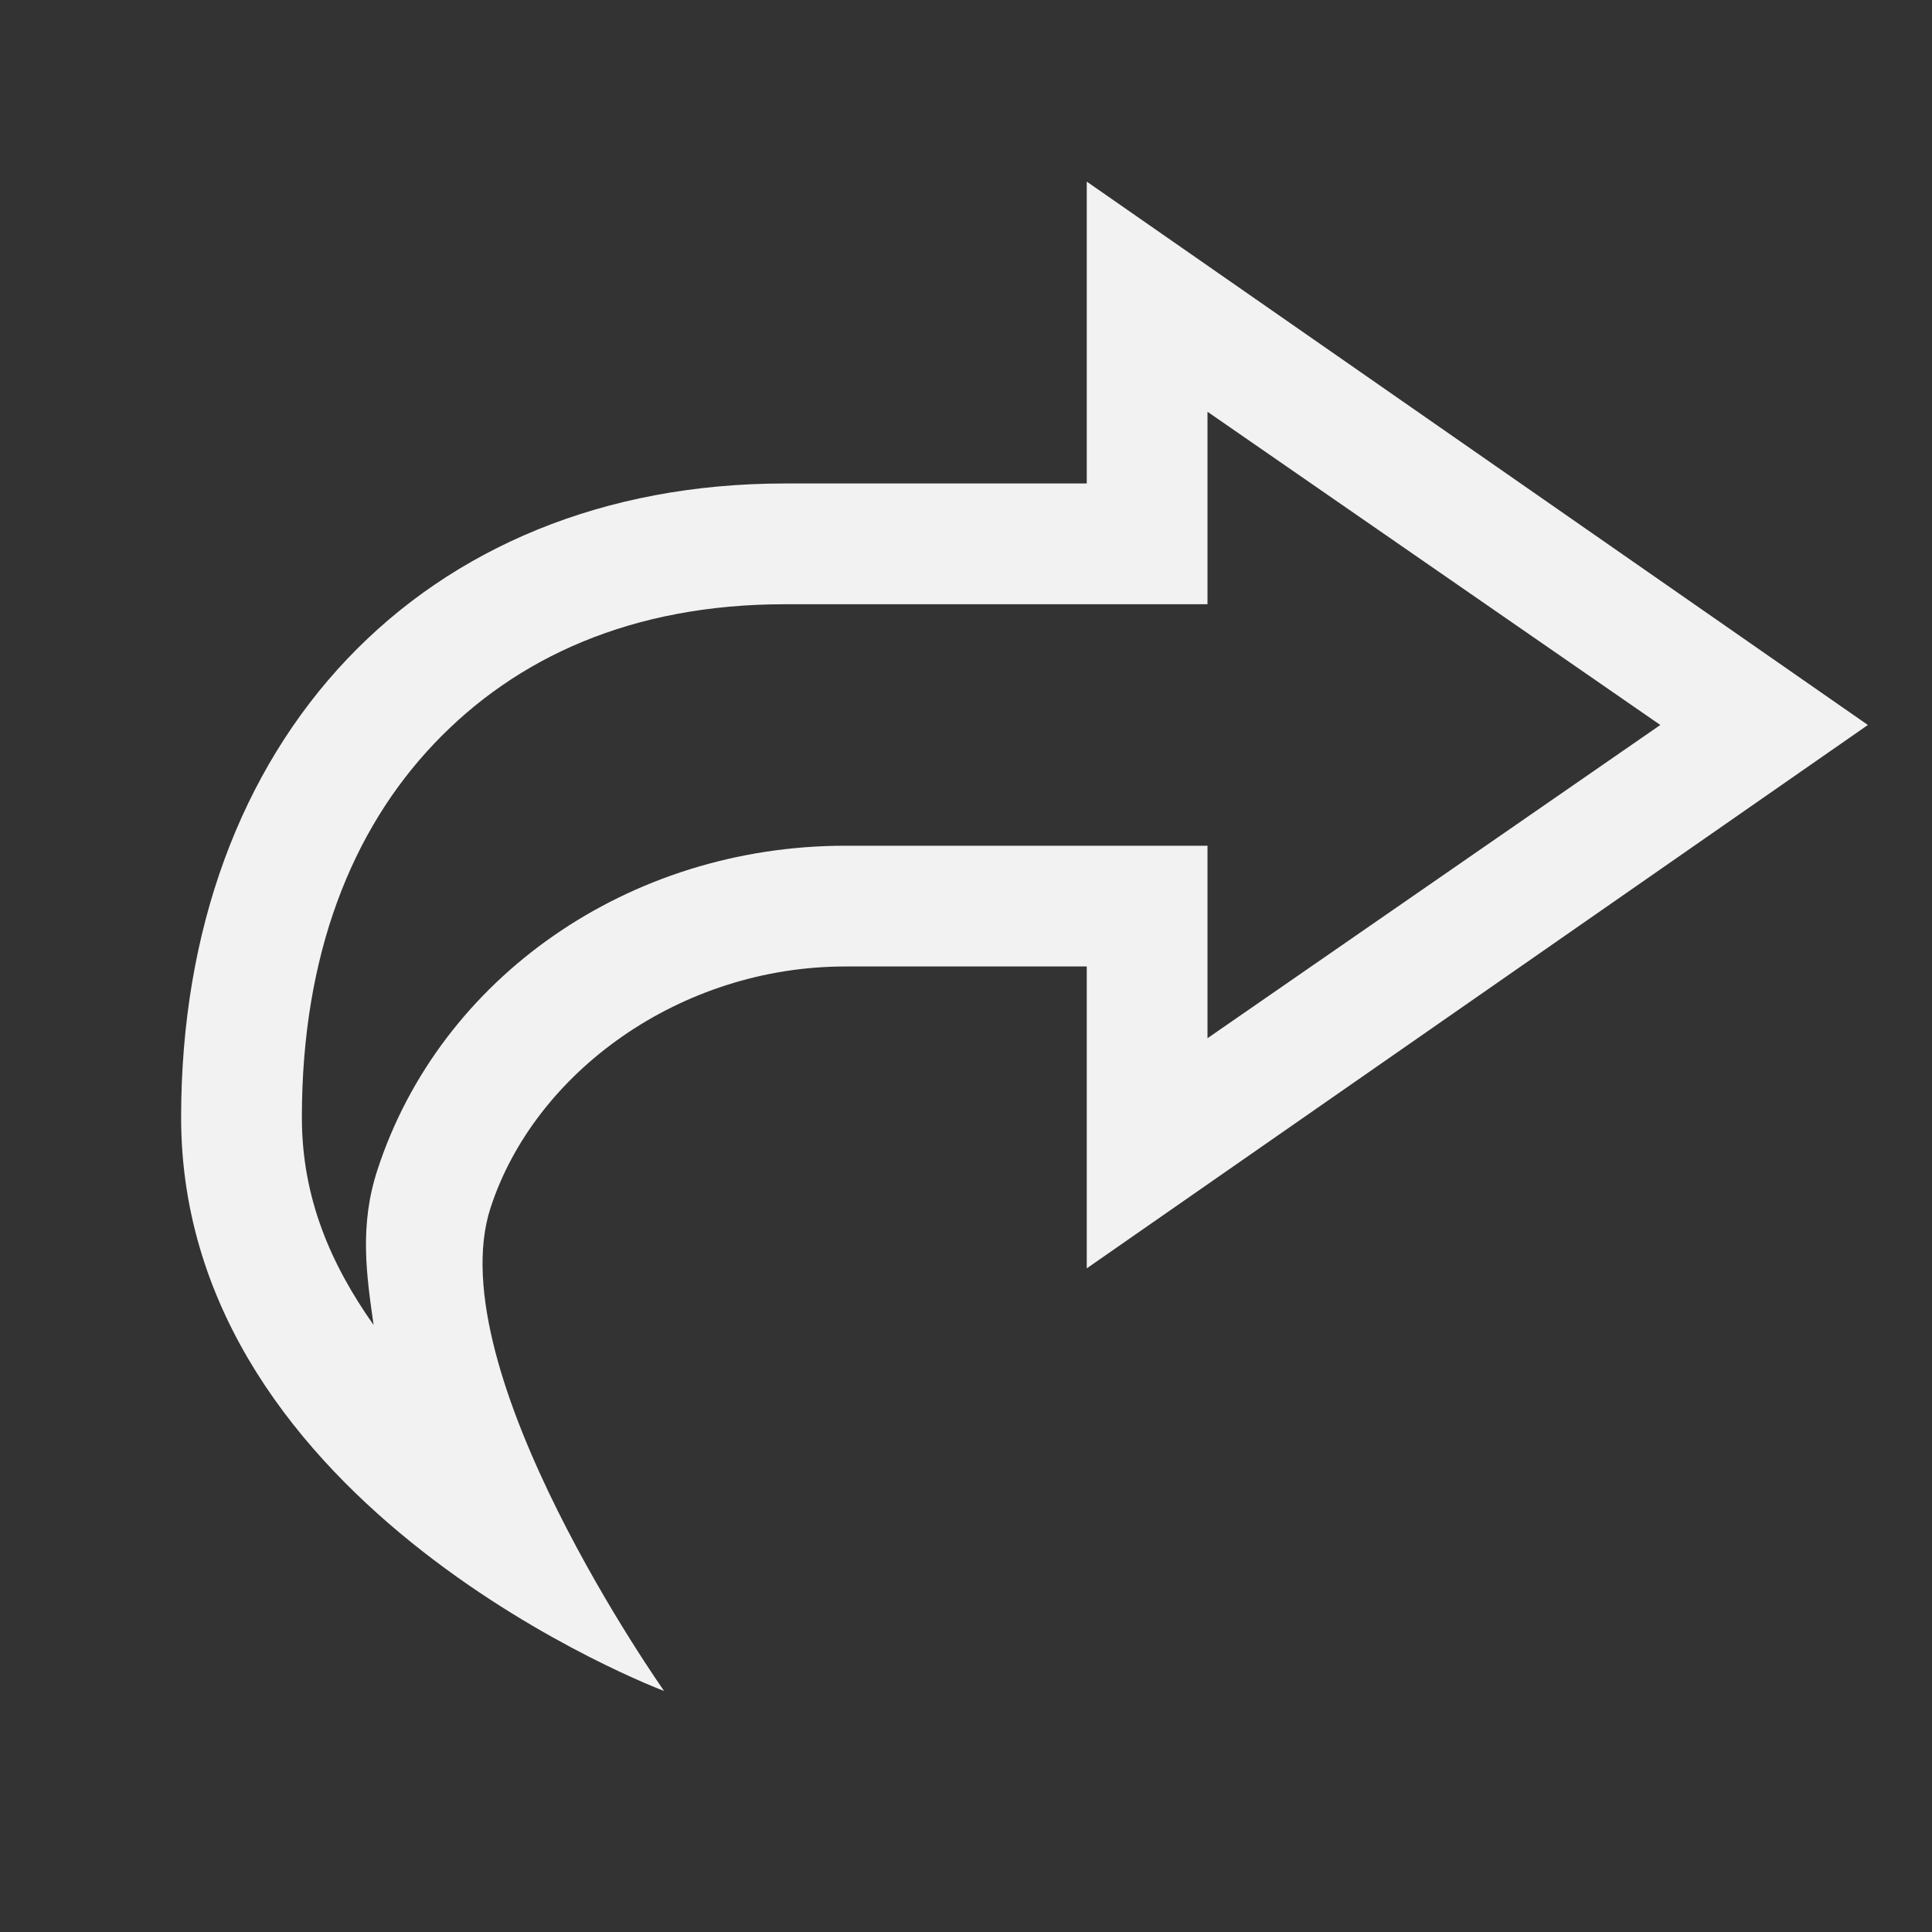 <?xml version="1.0" encoding="UTF-8" standalone="no"?>
<svg
   height="16"
   width="16"
   enable-background="new"
   version="1.1"
   id="svg1"
   sodipodi:docname="forward-symbolic.svg"
   inkscape:version="1.4.2 (ebf0e940d0, 2025-05-08)"
   xmlns:inkscape="http://www.inkscape.org/namespaces/inkscape"
   xmlns:sodipodi="http://sodipodi.sourceforge.net/DTD/sodipodi-0.dtd"
   xmlns="http://www.w3.org/2000/svg"
   xmlns:svg="http://www.w3.org/2000/svg">
  <rect width="100%" height="100%" fill="#333333" stroke="none"/>
  <sodipodi:namedview
     id="namedview1"
     pagecolor="#ffffff"
     bordercolor="#000000"
     borderopacity="0.25"
     inkscape:showpageshadow="2"
     inkscape:pageopacity="0.0"
     inkscape:pagecheckerboard="0"
     inkscape:deskcolor="#d1d1d1"
     inkscape:zoom="49.6875"
     inkscape:cx="8"
     inkscape:cy="8"
     inkscape:window-width="1920"
     inkscape:window-height="1010"
     inkscape:window-x="0"
     inkscape:window-y="0"
     inkscape:window-maximized="1"
     inkscape:current-layer="svg1" />
  <defs
      id="defs1">
      <style
          id="current-color-scheme"
          type="text/css">.ColorScheme-Text { color:#f2f2f2; }</style>
      </defs>
  <path
     id="path1"
     style="fill:currentColor"
     class="ColorScheme-Text"
     d="M 9 1.504 L 9 4.004 L 6.5 4.004 C 3.5 4.004 1.5 6.131 1.5 9.254 C 1.5 12.504 5.5 14.004 5.5 14.004 C 5.5 14.004 3.626 11.352 4.062 10.004 C 4.428 8.878 5.635 8.004 7 8.004 L 9 8.004 L 9 10.504 L 15.469 6.004 L 9 1.504 z M 10 3.41 L 13.75 6.004 L 10 8.598 L 10 7.004 L 7 7.004 C 5.209 7.004 3.644 8.094 3.125 9.691 C 2.975 10.151 3.035 10.558 3.094 10.973 C 2.743 10.475 2.5 9.926 2.5 9.254 C 2.5 7.906 2.914 6.876 3.594 6.16 C 4.274 5.443 5.236 5.004 6.5 5.004 L 10 5.004 L 10 3.41 z " />
</svg>
